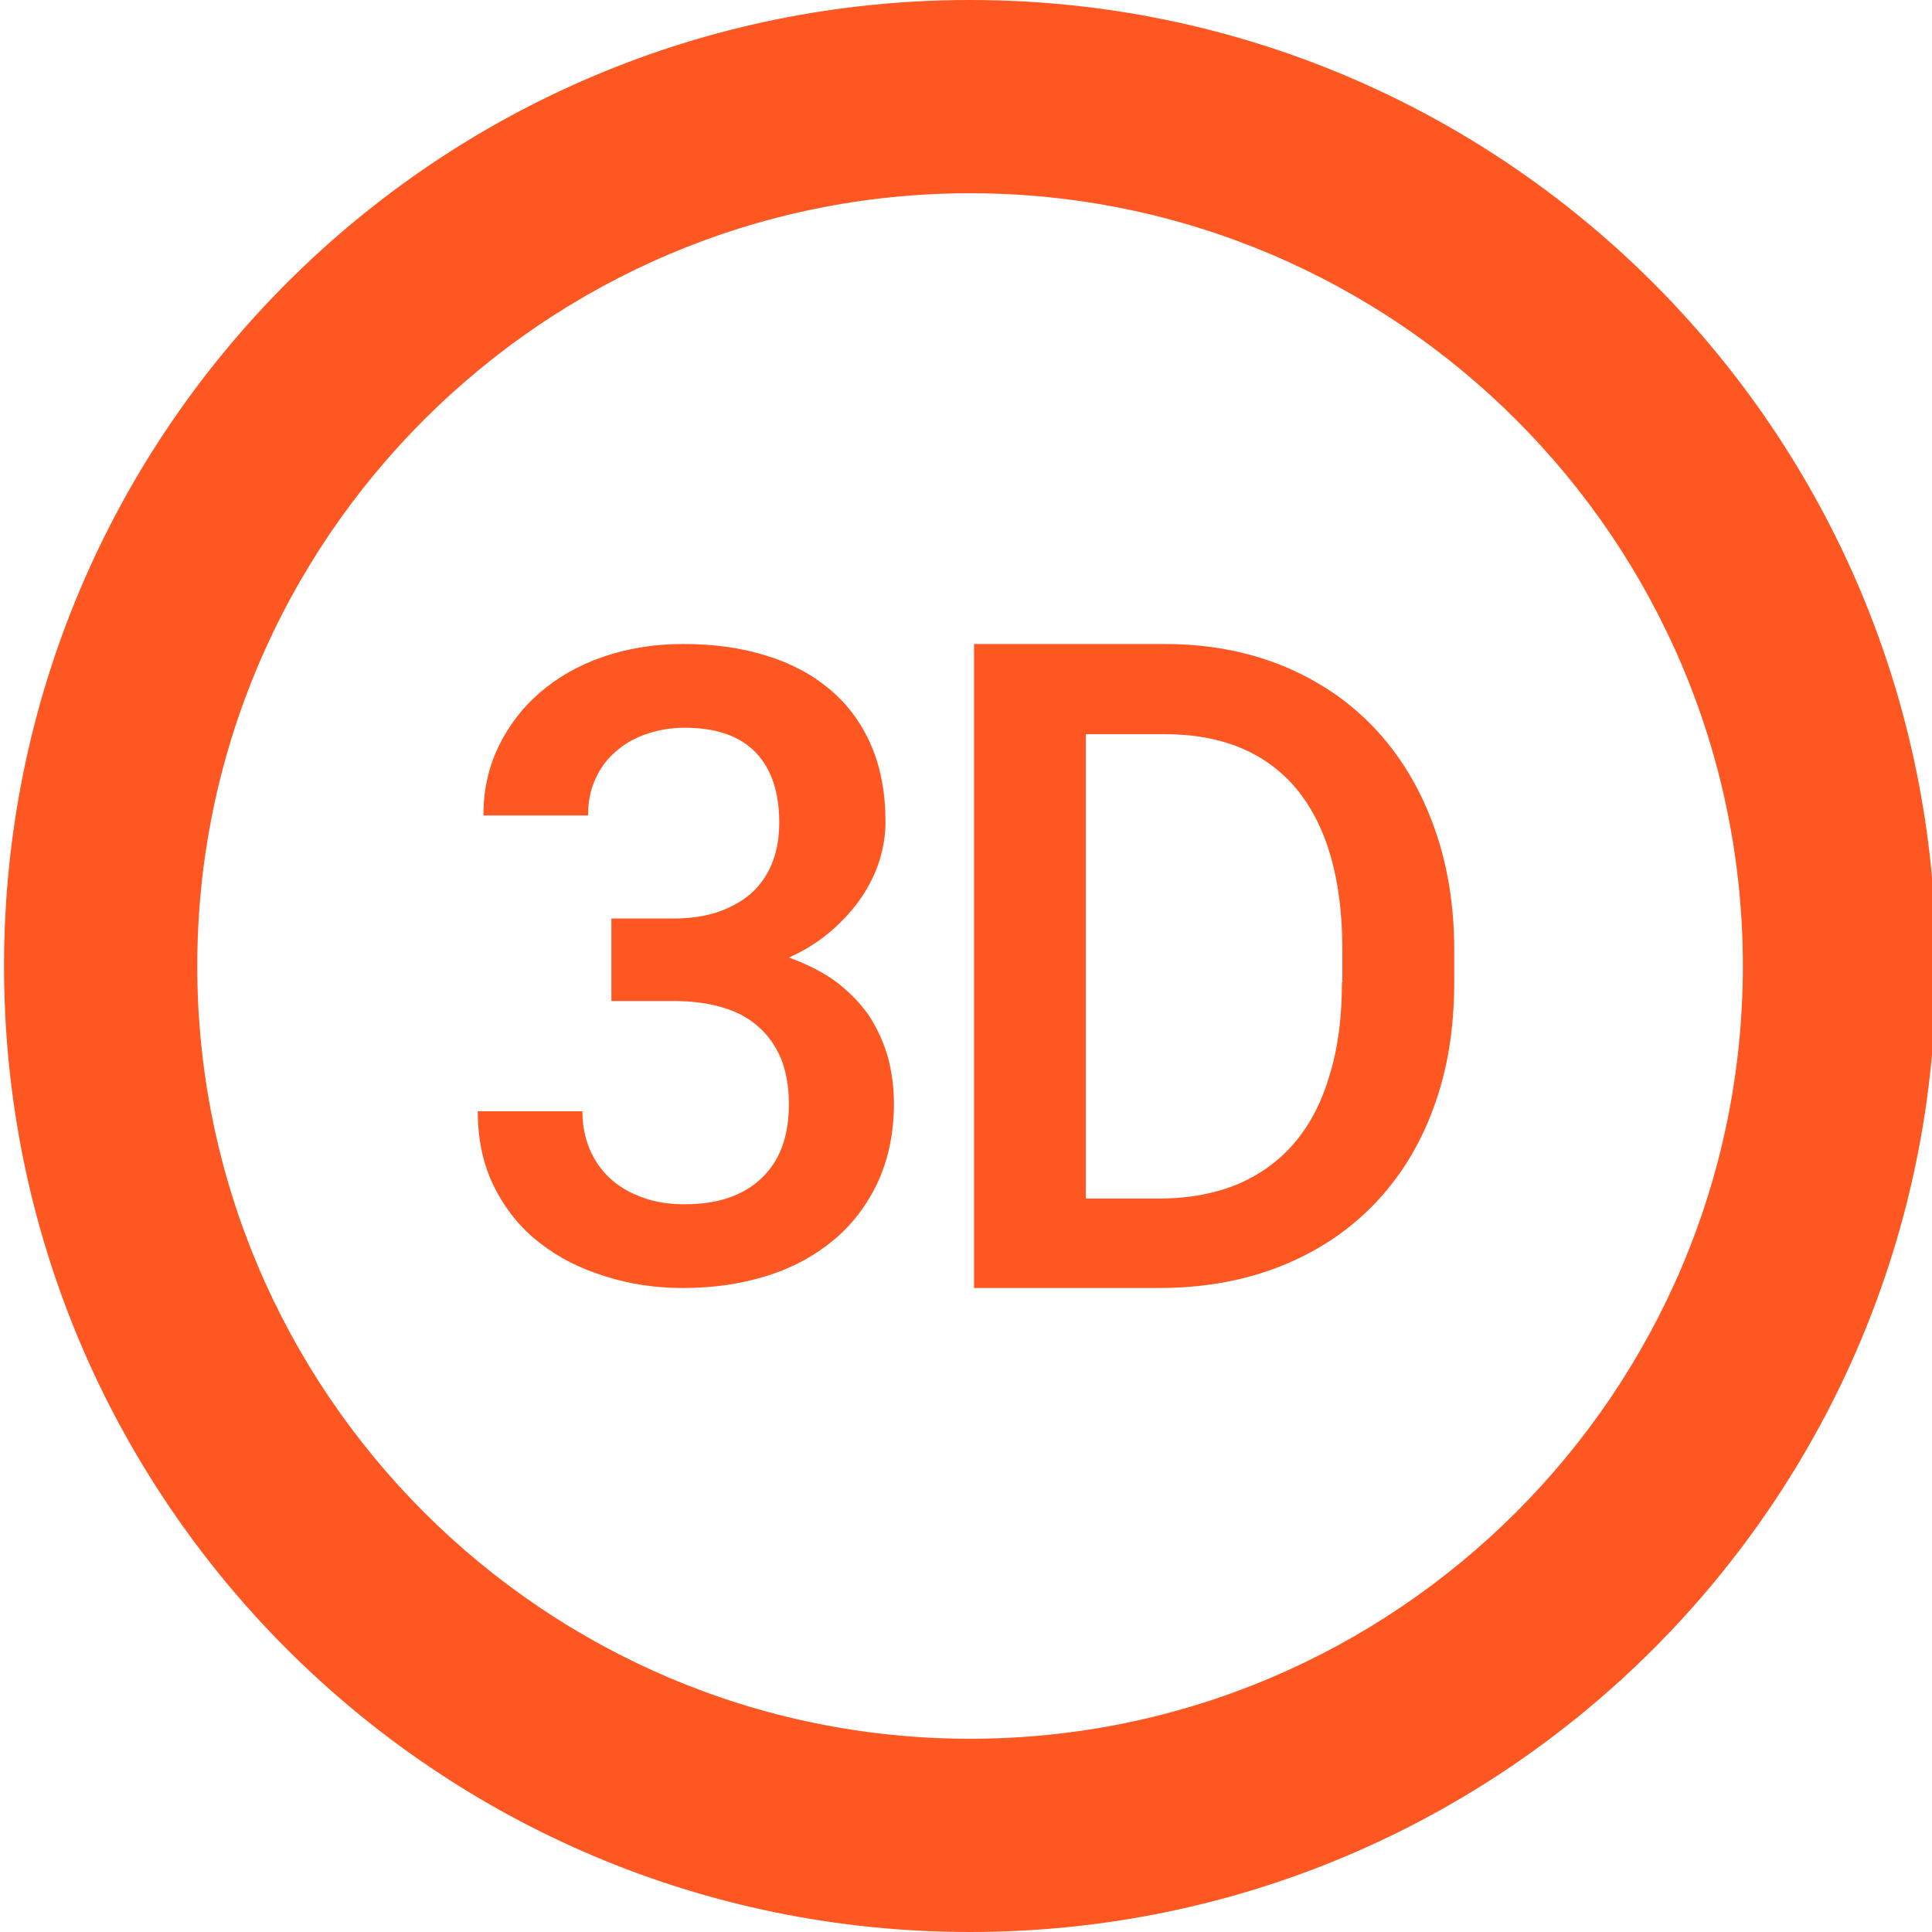 <svg fill="#FF5722" height="48" viewBox="0 0 48 48" width="48" xmlns="http://www.w3.org/2000/svg"><g fill="#FF5722"><path d="m24.1 0c-13.26 0-24 10.74-24 24s10.74 24 24 24 24-10.74 24-24-10.74-24-24-24zm0 4.801c10.584 0 19.201 8.615 19.201 19.199s-8.617 19.199-19.201 19.199-19.199-8.615-19.199-19.199 8.615-19.199 19.199-19.199z"/><path d="m17.01 29.92c-.38 0-.73-.05-1.05-.17-.31-.11-.58-.27-.8-.47s-.39-.45-.51-.73c-.12-.29-.18-.6-.18-.94h-2.6c0 .72.14 1.35.42 1.9s.65 1.01 1.12 1.37c.47.37 1.01.64 1.63.83.62.2 1.26.29 1.94.29.74 0 1.43-.1 2.07-.3s1.19-.5 1.66-.89.83-.87 1.1-1.44c.26-.57.4-1.22.4-1.95 0-.39-.05-.76-.14-1.12-.1-.36-.25-.7-.45-1.02-.21-.32-.48-.6-.81-.86-.33-.25-.74-.46-1.21-.63.4-.18.75-.4 1.05-.66s.55-.54.75-.83c.2-.3.35-.6.45-.92s.15-.64.15-.95c0-.73-.12-1.37-.36-1.92s-.58-1.01-1.02-1.38-.96-.65-1.58-.84c-.64-.2-1.32-.29-2.06-.29-.72 0-1.39.11-2 .32s-1.13.51-1.57.89-.78.83-1.03 1.35-.37 1.09-.37 1.7h2.6c0-.34.06-.64.18-.9.12-.27.29-.5.5-.68.21-.19.47-.34.76-.44s.61-.16.95-.16c.8 0 1.39.21 1.78.62s.58.99.58 1.73c0 .36-.05.68-.16.97s-.27.54-.49.75-.5.37-.82.49c-.33.12-.72.18-1.16.18h-1.54v2.05h1.54c.44 0 .84.05 1.19.15s.65.25.9.47c.25.21.44.48.58.8.13.32.2.7.2 1.14 0 .81-.23 1.43-.7 1.86-.45.42-1.08.63-1.89.63z"/><path d="m24.2 16v16h4.59c1.11 0 2.11-.179 3.02-.539s1.68-.871 2.32-1.531 1.14-1.461 1.48-2.391c.35-.93.52-1.979.52-3.139v-.791c0-1.16-.179-2.199-.529-3.139s-.841-1.74-1.471-2.4-1.39-1.171-2.27-1.531c-.89-.36-1.86-.539-2.93-.539zm2.779 2.24h1.951c1.44 0 2.529.459 3.289 1.369.75.92 1.131 2.24 1.131 3.98v.82h-.01c0 .83-.091 1.59-.291 2.25-.19.67-.47 1.229-.85 1.689s-.85.811-1.42 1.061c-.57.24-1.23.369-1.99.369h-1.811v-11.539z"/></g></svg>